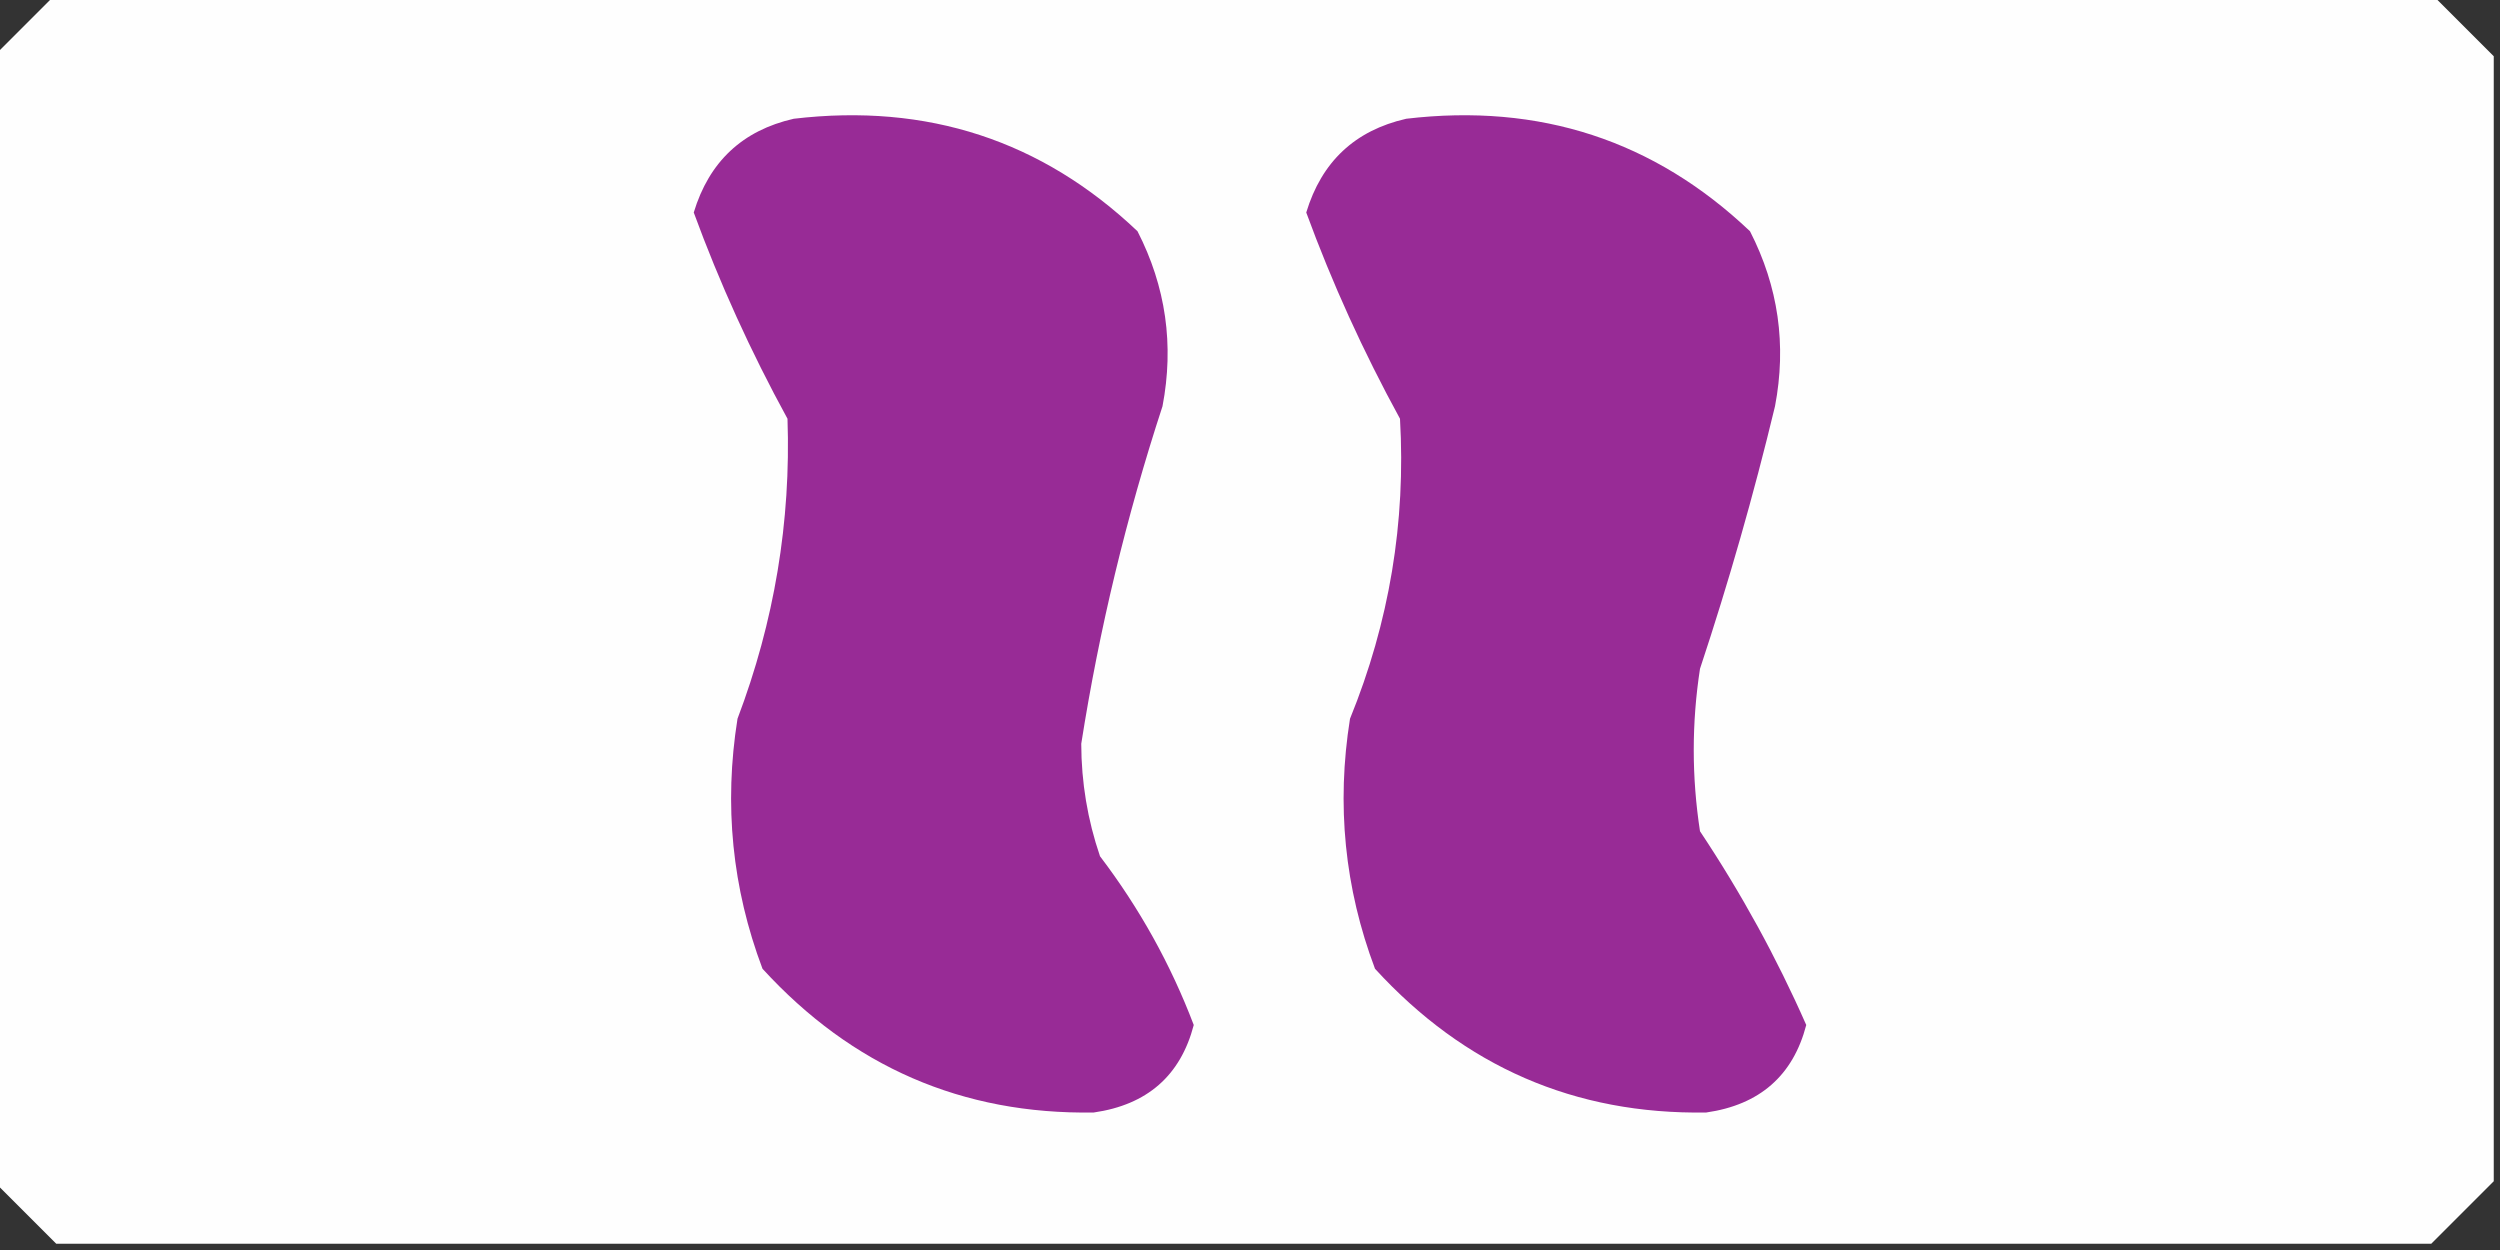<?xml version="1.0" encoding="UTF-8"?>
<!DOCTYPE svg PUBLIC "-//W3C//DTD SVG 1.1//EN" "http://www.w3.org/Graphics/SVG/1.1/DTD/svg11.dtd">
<svg xmlns="http://www.w3.org/2000/svg" version="1.1" width="200px" height="100px" style="shape-rendering:geometricPrecision; text-rendering:geometricPrecision; image-rendering:optimizeQuality; fill-rule:evenodd; clip-rule:evenodd" xmlns:xlink="http://www.w3.org/1999/xlink">
<rect width="100%" height="100%" fill="#333333" stroke="none"/>
<g><path style="opacity:0.998" fill="#fefefe" d="M 4.5,-0.5 C 67.833,-0.5 131.167,-0.5 194.5,-0.5C 196.167,1.167 197.833,2.833 199.5,4.5C 199.5,34.5 199.5,64.5 199.5,94.5C 197.833,96.167 196.167,97.833 194.5,99.5C 131.167,99.5 67.833,99.5 4.5,99.5C 2.833,97.833 1.167,96.167 -0.5,94.5C -0.5,64.5 -0.5,34.5 -0.5,4.5C 1.167,2.833 2.833,1.167 4.5,-0.5 Z"/></g>
<g><path style="opacity:1" fill="#982b96" d="M 63.5,9.5 C 74.182,8.237 83.349,11.237 91,18.5C 93.27,22.93 93.937,27.597 93,32.5C 90.107,41.342 87.94,50.342 86.5,59.5C 86.507,62.592 87.007,65.592 88,68.5C 91.161,72.658 93.661,77.158 95.5,82C 94.442,86.052 91.775,88.386 87.5,89C 77.001,89.171 68.167,85.337 61,77.5C 58.569,71.051 57.902,64.385 59,57.5C 61.946,49.728 63.28,41.728 63,33.5C 60.065,28.136 57.565,22.636 55.5,17C 56.731,12.935 59.398,10.435 63.5,9.5 Z"/></g>
<g><path style="opacity:1" fill="#982b96" d="M 112.5,9.5 C 123.182,8.237 132.349,11.237 140,18.5C 142.27,22.93 142.937,27.597 142,32.5C 140.298,39.574 138.298,46.574 136,53.5C 135.333,57.833 135.333,62.167 136,66.5C 139.298,71.451 142.131,76.618 144.5,82C 143.442,86.052 140.775,88.386 136.5,89C 126,89.171 117.167,85.337 110,77.5C 107.569,71.051 106.902,64.385 108,57.5C 111.144,49.783 112.477,41.783 112,33.5C 109.065,28.136 106.565,22.636 104.5,17C 105.731,12.935 108.398,10.435 112.5,9.5 Z"/></g>
</svg>
